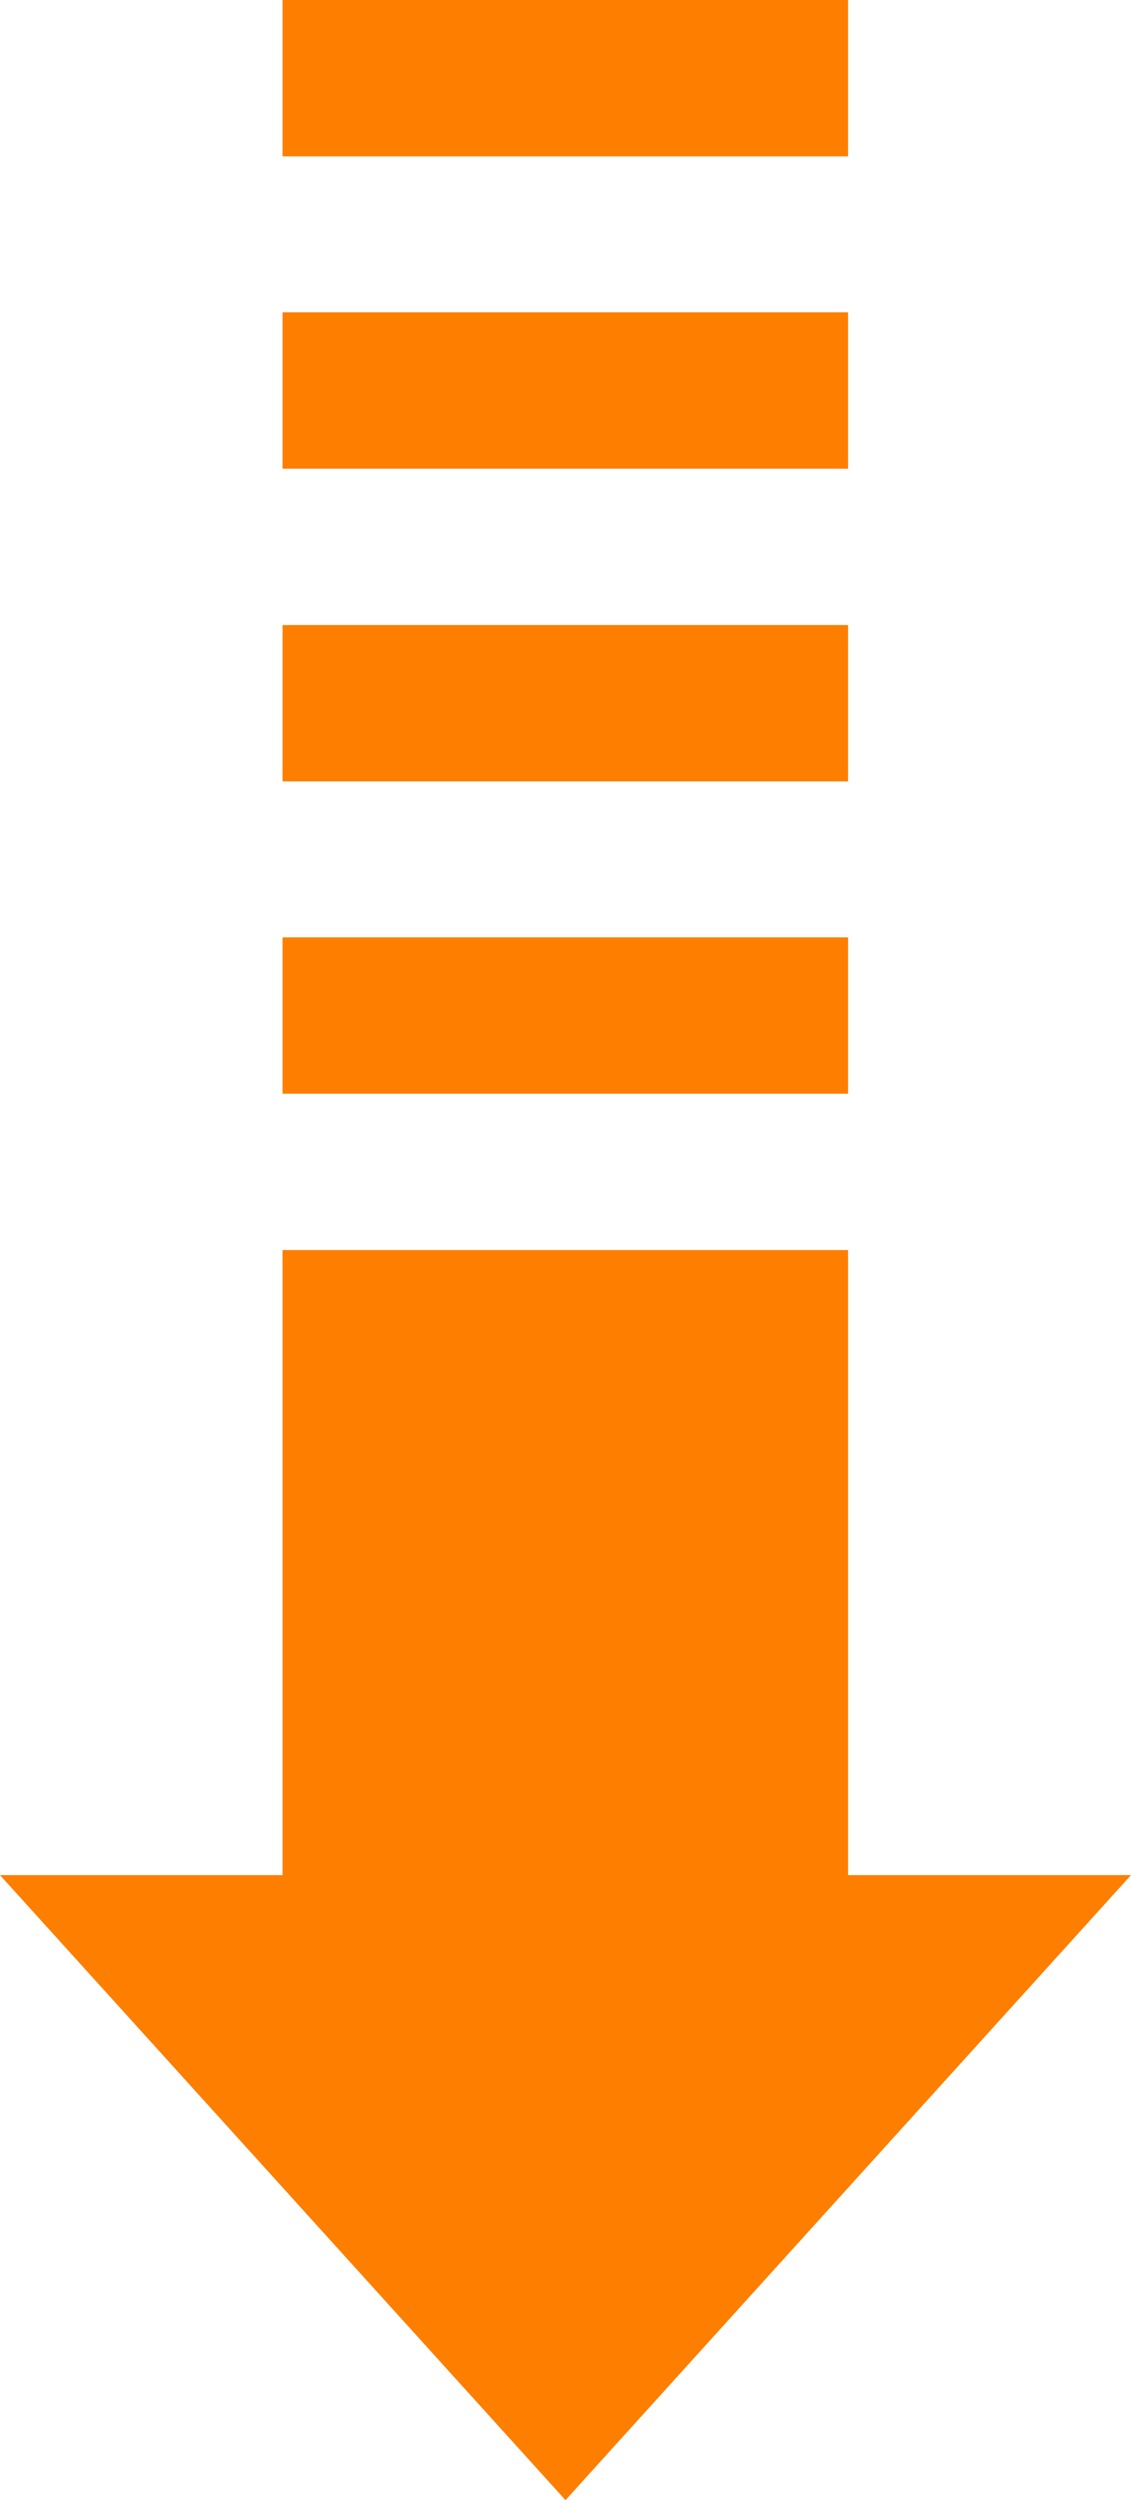 <svg id="Layer_1" data-name="Layer 1" xmlns="http://www.w3.org/2000/svg" viewBox="0 0 28.5 63"><defs><style>.cls-1,.cls-2{fill:#fe7e00;}.cls-2{fill-rule:evenodd;}</style></defs><title>seta-baixo</title><rect class="cls-1" x="7.12" width="14.25" height="3.94"/><rect class="cls-1" x="7.12" y="7.87" width="14.25" height="3.94"/><rect class="cls-1" x="7.12" y="15.75" width="14.25" height="3.94"/><polygon class="cls-2" points="0 47.25 14.25 63 28.5 47.25 21.37 47.25 21.37 31.5 7.12 31.5 7.12 47.25 0 47.25"/><rect class="cls-1" x="7.12" y="23.62" width="14.25" height="3.94"/></svg>